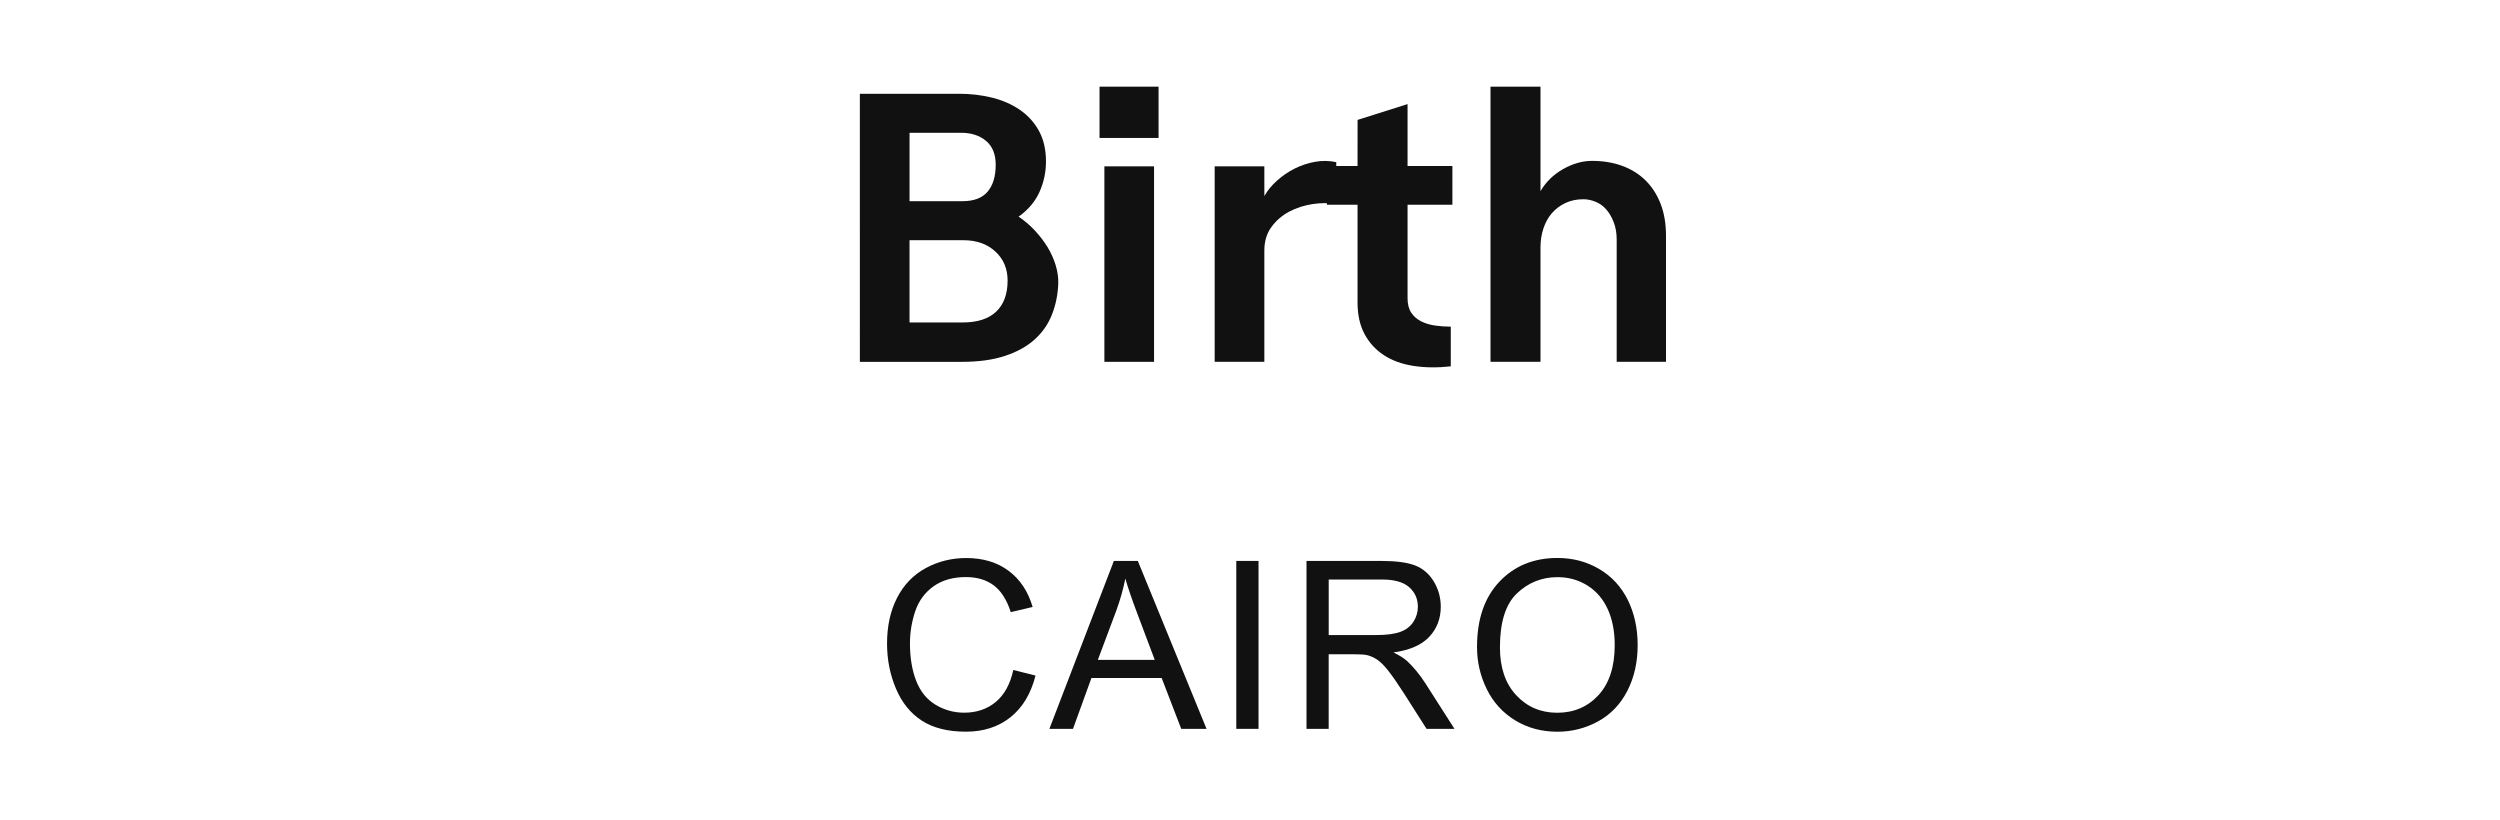 <?xml version="1.0" encoding="utf-8"?>
<!-- Generator: Adobe Illustrator 16.0.0, SVG Export Plug-In . SVG Version: 6.00 Build 0)  -->
<!DOCTYPE svg PUBLIC "-//W3C//DTD SVG 1.1//EN" "http://www.w3.org/Graphics/SVG/1.1/DTD/svg11.dtd">
<svg version="1.1" id="레이어_1" xmlns="http://www.w3.org/2000/svg" xmlns:xlink="http://www.w3.org/1999/xlink" x="0px"
	 y="0px" width="122px" height="40px" viewBox="0 0 122 40" enable-background="new 0 0 122 40" xml:space="preserve">
<g>
	<path fill="#111111" d="M49.449,32.695l1.084,0.273c-0.227,0.891-0.636,1.569-1.227,2.037c-0.591,0.469-1.313,0.701-2.166,0.701
		c-0.884,0-1.602-0.18-2.155-0.539c-0.554-0.359-0.975-0.881-1.263-1.563c-0.289-0.684-0.434-1.414-0.434-2.197
		c0-0.854,0.163-1.598,0.489-2.233c0.326-0.635,0.79-1.118,1.392-1.446c0.602-0.33,1.265-0.496,1.987-0.496
		c0.82,0,1.51,0.209,2.068,0.627c0.559,0.418,0.948,1.004,1.168,1.761l-1.067,0.252c-0.19-0.597-0.466-1.03-0.827-1.304
		c-0.361-0.271-0.816-0.407-1.364-0.407c-0.63,0-1.156,0.151-1.579,0.452c-0.423,0.303-0.72,0.707-0.892,1.217
		c-0.172,0.509-0.257,1.033-0.257,1.572c0,0.697,0.102,1.307,0.305,1.826c0.203,0.521,0.519,0.908,0.947,1.166
		c0.428,0.256,0.893,0.385,1.392,0.385c0.607,0,1.122-0.174,1.543-0.524C49.014,33.904,49.3,33.385,49.449,32.695z"/>
	<path fill="#111111" d="M51.21,35.568l3.147-8.195h1.168l3.354,8.195h-1.235l-0.955-2.482h-3.427l-0.9,2.482H51.21z M53.574,32.203
		h2.778l-0.855-2.27c-0.261-0.689-0.454-1.256-0.581-1.699c-0.104,0.524-0.252,1.047-0.441,1.564L53.574,32.203z"/>
	<path fill="#111111" d="M60.331,35.568v-8.195h1.085v8.195H60.331z"/>
	<path fill="#111111" d="M63.757,35.568v-8.195h3.634c0.729,0,1.285,0.074,1.666,0.221c0.379,0.147,0.684,0.407,0.91,0.78
		s0.342,0.784,0.342,1.235c0,0.58-0.188,1.07-0.564,1.47S68.786,31.73,68,31.84c0.287,0.139,0.505,0.273,0.654,0.408
		c0.315,0.29,0.617,0.654,0.9,1.09l1.424,2.23h-1.362l-1.085-1.705c-0.316-0.492-0.577-0.868-0.782-1.129
		c-0.205-0.262-0.39-0.443-0.551-0.549c-0.162-0.104-0.327-0.177-0.495-0.217c-0.123-0.027-0.324-0.039-0.604-0.039h-1.259v3.639
		H63.757z M64.841,30.99h2.331c0.496,0,0.885-0.053,1.163-0.154c0.279-0.102,0.491-0.266,0.638-0.49
		c0.146-0.226,0.219-0.472,0.219-0.736c0-0.387-0.143-0.705-0.424-0.955s-0.726-0.375-1.332-0.375h-2.595V30.99z"/>
	<path fill="#111111" d="M72.079,31.577c0-1.36,0.364-2.425,1.096-3.195c0.73-0.769,1.673-1.153,2.828-1.153
		c0.757,0,1.438,0.182,2.046,0.543c0.608,0.36,1.07,0.865,1.391,1.512c0.317,0.646,0.478,1.38,0.478,2.199
		c0,0.832-0.168,1.574-0.503,2.23c-0.336,0.655-0.811,1.152-1.426,1.489c-0.614,0.337-1.278,0.506-1.99,0.506
		c-0.771,0-1.461-0.187-2.068-0.56c-0.606-0.373-1.066-0.881-1.38-1.525C72.234,32.979,72.079,32.296,72.079,31.577z M73.197,31.594
		c0,0.987,0.265,1.766,0.796,2.334c0.53,0.568,1.196,0.854,1.999,0.854c0.814,0,1.486-0.287,2.015-0.861
		c0.527-0.572,0.791-1.389,0.791-2.441c0-0.668-0.112-1.25-0.338-1.748c-0.226-0.496-0.556-0.883-0.989-1.156
		c-0.435-0.273-0.922-0.411-1.462-0.411c-0.768,0-1.429,0.265-1.981,0.791C73.475,29.479,73.197,30.359,73.197,31.594z"/>
</g>
<g>
	<path fill="#111111" d="M51.044,7.882c0,0.514-0.104,1.007-0.314,1.479c-0.21,0.472-0.551,0.876-1.023,1.212
		c0.283,0.189,0.546,0.412,0.787,0.669c0.241,0.258,0.448,0.527,0.622,0.811c0.173,0.284,0.307,0.58,0.401,0.89
		c0.094,0.31,0.136,0.611,0.126,0.905c-0.021,0.535-0.124,1.036-0.308,1.504c-0.184,0.467-0.464,0.871-0.842,1.212
		s-0.86,0.608-1.448,0.803c-0.588,0.195-1.291,0.291-2.109,0.291h-4.975V4.576h4.849c0.556,0,1.089,0.063,1.598,0.188
		c0.509,0.125,0.96,0.323,1.354,0.591s0.706,0.611,0.938,1.03C50.929,6.806,51.044,7.305,51.044,7.882z M44.386,6.48v3.338h2.581
		c0.557,0,0.966-0.155,1.229-0.465c0.262-0.31,0.394-0.748,0.394-1.314c0-0.514-0.158-0.902-0.473-1.165
		c-0.314-0.262-0.719-0.394-1.212-0.394H44.386z M46.982,15.736c0.714,0,1.257-0.175,1.63-0.527
		c0.372-0.351,0.559-0.857,0.559-1.519c0-0.577-0.199-1.05-0.599-1.417c-0.398-0.367-0.918-0.551-1.558-0.551h-2.629v4.014H46.982z"
		/>
	<path fill="#111111" d="M53.657,4.229h2.881v2.503h-2.881V4.229z M53.894,8.118h2.424v9.539h-2.424V8.118z"/>
	<path fill="#111111" d="M61.701,9.566c0.156-0.273,0.363-0.525,0.622-0.756c0.257-0.23,0.543-0.425,0.856-0.583
		c0.315-0.157,0.646-0.268,0.992-0.33c0.346-0.063,0.692-0.058,1.039,0.016V9.96c-0.368-0.063-0.756-0.063-1.165,0
		s-0.787,0.187-1.134,0.369c-0.348,0.185-0.635,0.434-0.865,0.748S61.7,11.775,61.7,12.226v5.431h-2.424V8.118H61.7L61.701,9.566
		L61.701,9.566z"/>
	<path fill="#111111" d="M66.25,5.851l2.439-0.771v3.021h2.188v1.89h-2.188v4.564c0,0.294,0.062,0.53,0.182,0.709
		c0.121,0.179,0.281,0.317,0.48,0.417c0.198,0.1,0.424,0.168,0.676,0.205c0.253,0.036,0.51,0.055,0.771,0.055v1.937
		c-0.66,0.073-1.271,0.065-1.834-0.024s-1.042-0.265-1.439-0.527c-0.398-0.262-0.711-0.605-0.938-1.03
		c-0.227-0.426-0.339-0.937-0.339-1.535v-4.77h-1.495v-1.89h1.495L66.25,5.851L66.25,5.851z"/>
	<path fill="#111111" d="M75.176,9.33c0.264-0.451,0.631-0.811,1.102-1.078c0.474-0.268,0.945-0.401,1.418-0.401
		c0.523,0,1.008,0.078,1.447,0.235c0.44,0.158,0.821,0.392,1.143,0.701c0.318,0.31,0.568,0.692,0.747,1.148
		c0.179,0.457,0.268,0.984,0.268,1.582v6.14h-2.407v-5.966c0-0.315-0.048-0.596-0.143-0.843c-0.095-0.246-0.215-0.453-0.361-0.621
		s-0.32-0.294-0.521-0.378S77.47,9.723,77.27,9.723c-0.324,0-0.617,0.061-0.873,0.181c-0.258,0.121-0.479,0.286-0.662,0.496
		c-0.183,0.21-0.321,0.459-0.416,0.748c-0.096,0.288-0.143,0.601-0.143,0.937v5.572h-2.439V4.229h2.439V9.33z"/>
</g>
</svg>
